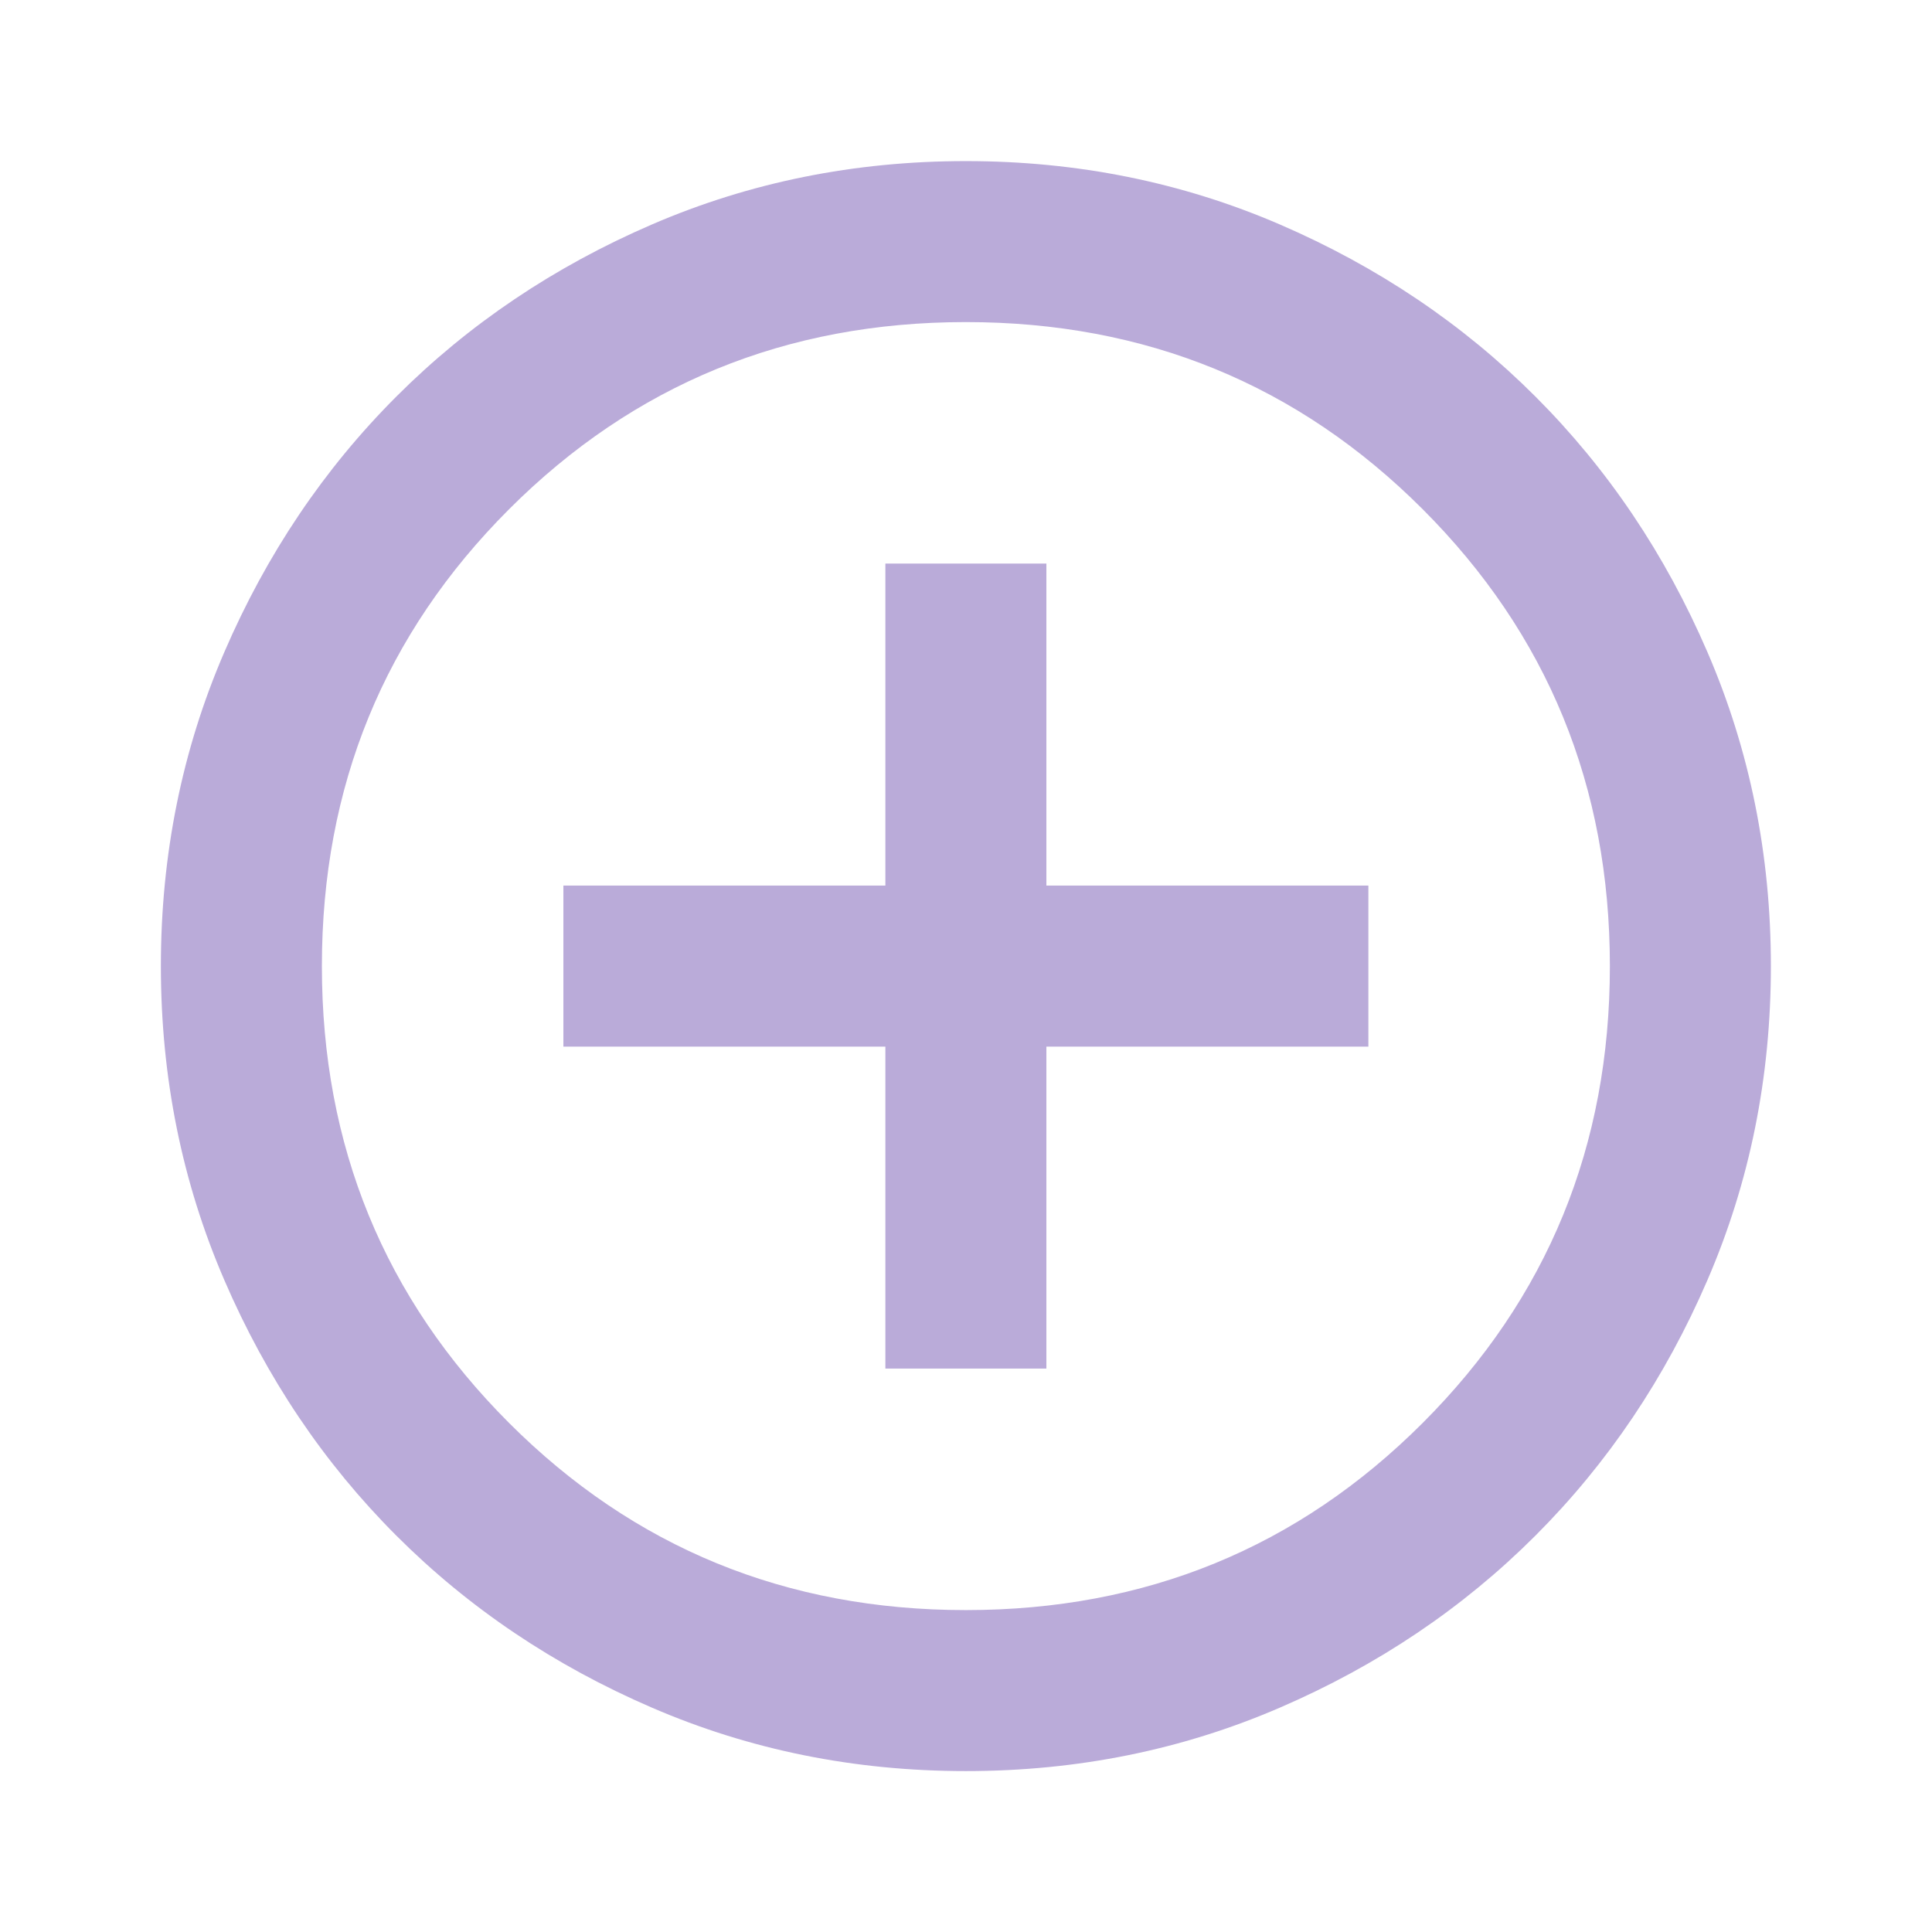 <svg width="107" height="107" viewBox="0 0 107 107" fill="none" xmlns="http://www.w3.org/2000/svg">
<mask id="mask0_370_36837" style="mask-type:alpha" maskUnits="userSpaceOnUse" x="0" y="0" width="107" height="107">
<rect width="107" height="107" fill="#D9D9D9"/>
</mask>
<g mask="url(#mask0_370_36837)">
<path d="M49.035 75.797H57.952V57.964H75.785V49.047H57.952V31.213H49.035V49.047H31.202V57.964H49.035V75.797ZM53.493 98.088C47.326 98.088 41.53 96.918 36.106 94.575C30.682 92.236 25.963 89.06 21.951 85.048C17.938 81.035 14.762 76.317 12.423 70.893C10.081 65.468 8.91 59.673 8.91 53.505C8.91 47.338 10.081 41.542 12.423 36.118C14.762 30.693 17.938 25.975 21.951 21.962C25.963 17.95 30.682 14.773 36.106 12.431C41.53 10.091 47.326 8.922 53.493 8.922C59.661 8.922 65.457 10.091 70.881 12.431C76.305 14.773 81.024 17.95 85.036 21.962C89.049 25.975 92.225 30.693 94.564 36.118C96.906 41.542 98.077 47.338 98.077 53.505C98.077 59.673 96.906 65.468 94.564 70.893C92.225 76.317 89.049 81.035 85.036 85.048C81.024 89.06 76.305 92.236 70.881 94.575C65.457 96.918 59.661 98.088 53.493 98.088ZM53.493 89.172C63.45 89.172 71.884 85.717 78.794 78.806C85.705 71.896 89.16 63.462 89.16 53.505C89.16 43.548 85.705 35.115 78.794 28.204C71.884 21.294 63.45 17.838 53.493 17.838C43.536 17.838 35.103 21.294 28.192 28.204C21.282 35.115 17.827 43.548 17.827 53.505C17.827 63.462 21.282 71.896 28.192 78.806C35.103 85.717 43.536 89.172 53.493 89.172Z" fill="#BAABD9"/>
</g>
</svg>